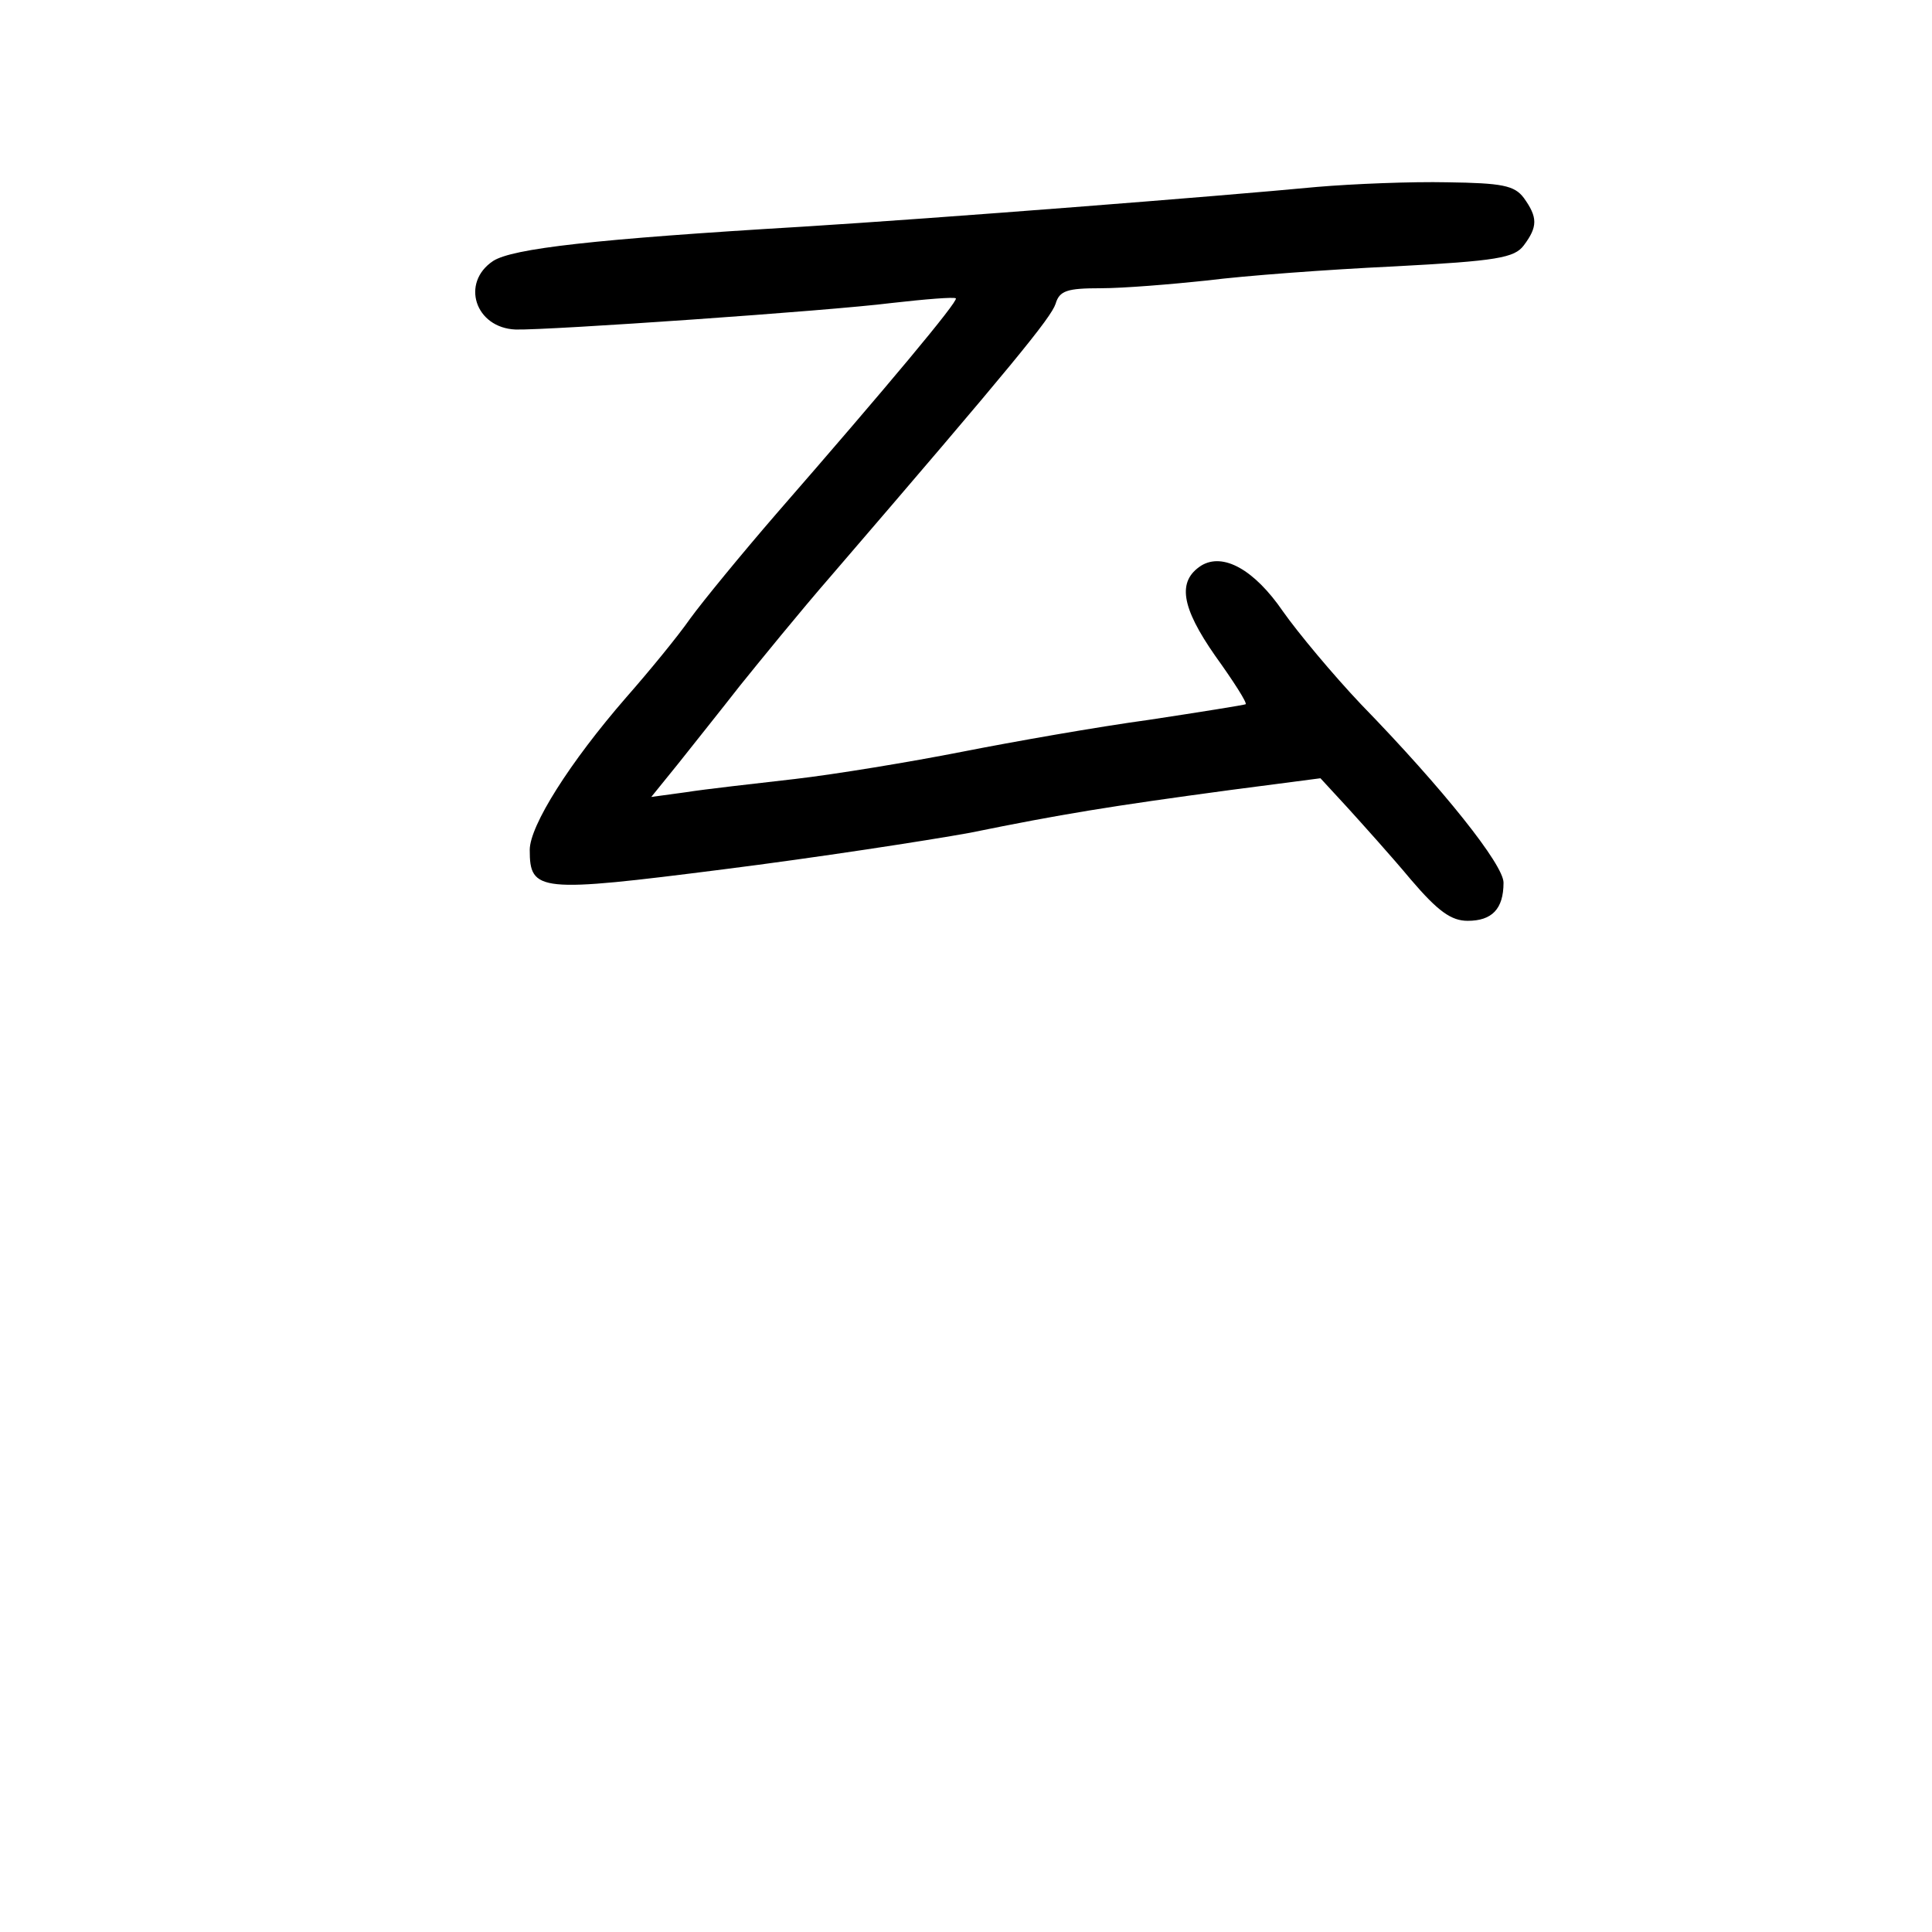 <?xml version="1.0" standalone="no"?>
<!DOCTYPE svg PUBLIC "-//W3C//DTD SVG 20010904//EN"
 "http://www.w3.org/TR/2001/REC-SVG-20010904/DTD/svg10.dtd">
<svg version="1.0" xmlns="http://www.w3.org/2000/svg"
 width="248pt" height="248pt" viewBox="0 0 248 248"
 preserveAspectRatio="xMidYMid meet">
<g transform="translate(0,248) scale(0.1,-0.1)"
fill="#000000" stroke="none">
<path d="M1690 2240 c-126 -12 -483 -40 -660 -51 -268 -16 -372 -28 -397 -44
-42 -28 -23 -86 29 -88 43 -1 403 24 482 34 44 5 81 8 83 6 3 -4 -88 -113
-230 -276 -45 -52 -95 -113 -111 -135 -16 -23 -53 -68 -82 -101 -73 -84 -124
-165 -124 -196 0 -54 12 -55 248 -25 119 15 262 37 317 47 118 24 179 34 335
55 l115 15 35 -38 c19 -21 56 -62 81 -92 35 -41 52 -53 73 -53 31 0 46 15 46
49 0 23 -77 120 -183 229 -36 38 -81 92 -100 119 -37 54 -77 76 -105 59 -31
-20 -26 -53 18 -116 23 -32 41 -60 39 -62 -2 -1 -58 -10 -124 -20 -66 -9 -174
-28 -240 -41 -66 -13 -163 -29 -215 -35 -52 -6 -115 -13 -140 -17 l-44 -6 34
42 c19 24 55 69 80 101 25 31 77 95 117 141 234 272 282 331 288 349 5 17 15
20 58 20 29 0 90 5 137 10 47 6 154 14 239 18 133 7 155 11 167 27 18 24 18
36 0 61 -12 16 -28 19 -98 20 -46 1 -121 -2 -168 -6z"/>
</g>
</svg>
